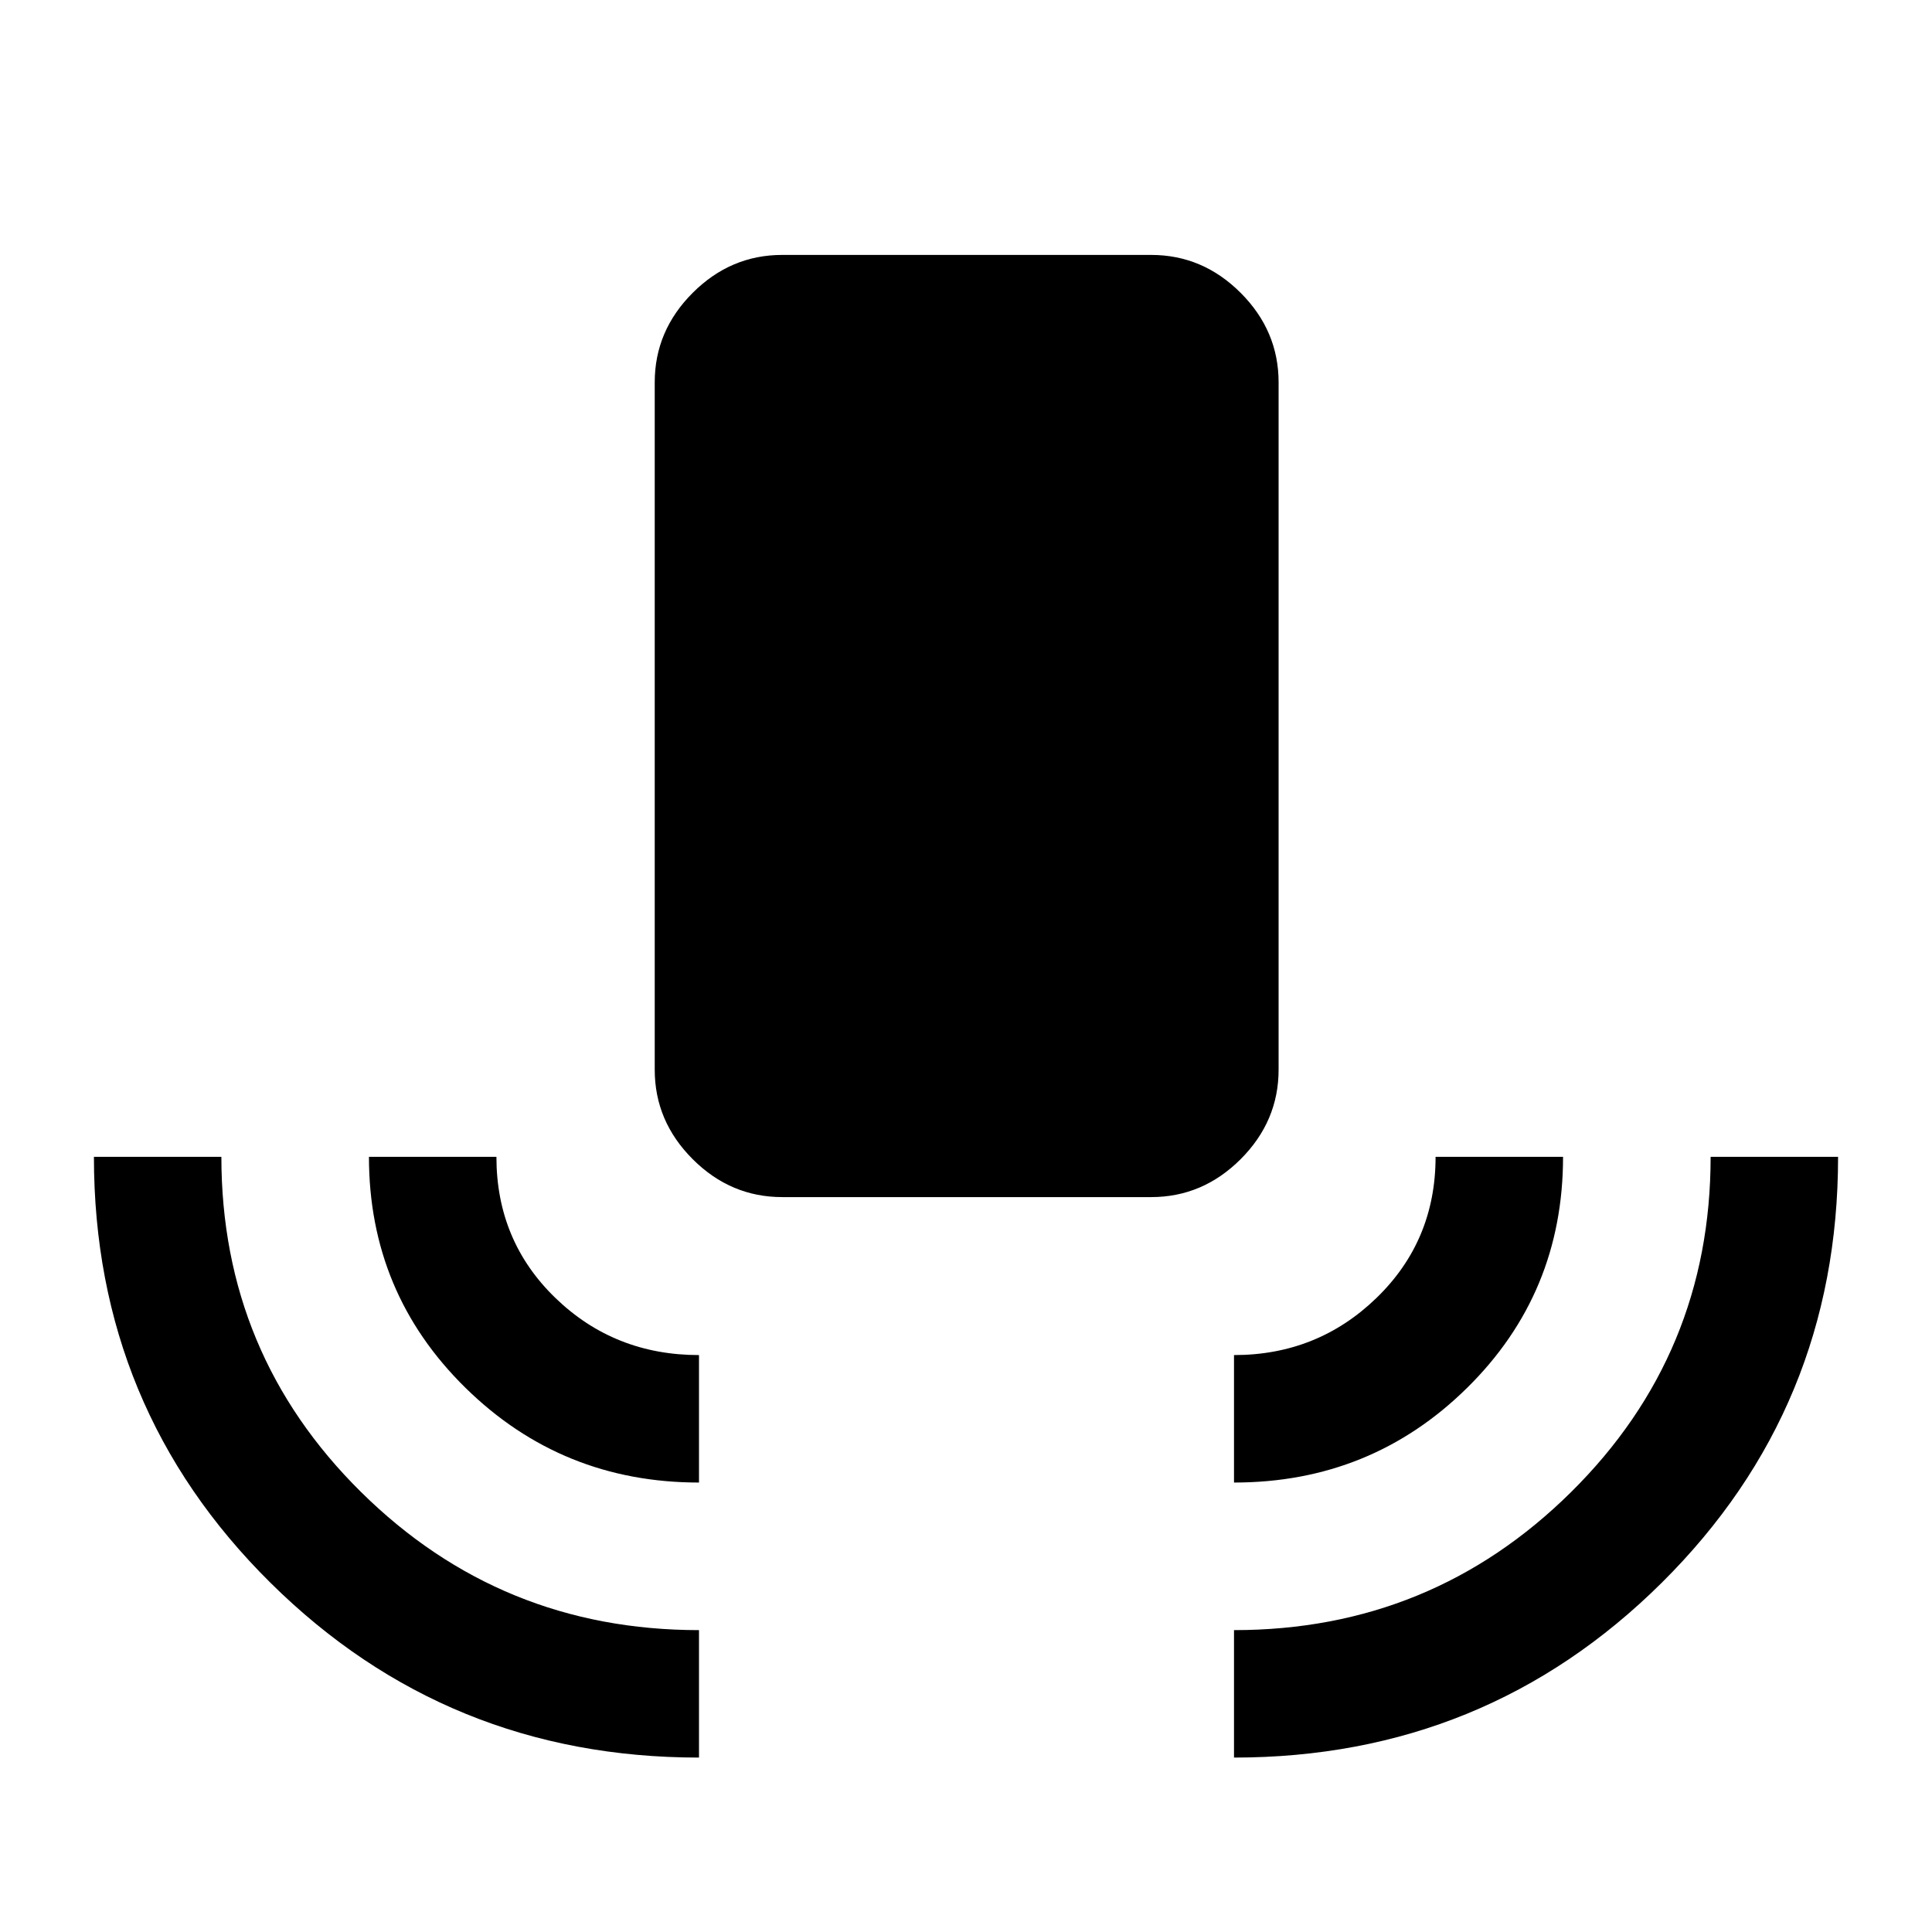 <svg xmlns="http://www.w3.org/2000/svg" height="40" viewBox="0 -960 960 960" width="40"><path d="M347.33-86.67q-125.16 0-212.91-86.83T46.67-385.17H110q0 97.96 69.42 166.57Q248.83-150 347.33-150v63.33Zm0-136.66q-68.16 0-116.08-47.11-47.92-47.1-47.92-114.73h63.34q0 41.78 29.33 70.14t71.33 28.36v63.34Zm41.34-141.84q-25.63 0-44.48-18.85-18.86-18.85-18.86-44.48V-770q0-25.63 18.86-44.48 18.85-18.85 44.48-18.85H572q25.63 0 44.48 18.85 18.85 18.85 18.85 44.48v341.5q0 25.63-18.85 44.48-18.85 18.85-44.48 18.85H388.67Zm224.5 141.84v-63.34q41.5 0 70.83-28.42 29.33-28.43 29.33-70.08h63.34q0 67.84-47.72 114.84-47.71 47-115.78 47Zm0 136.66V-150q98.16 0 167.5-68.6Q850-287.21 850-385.17h63.33q0 124.68-87.58 211.59T613.17-86.67Z"/></svg>
